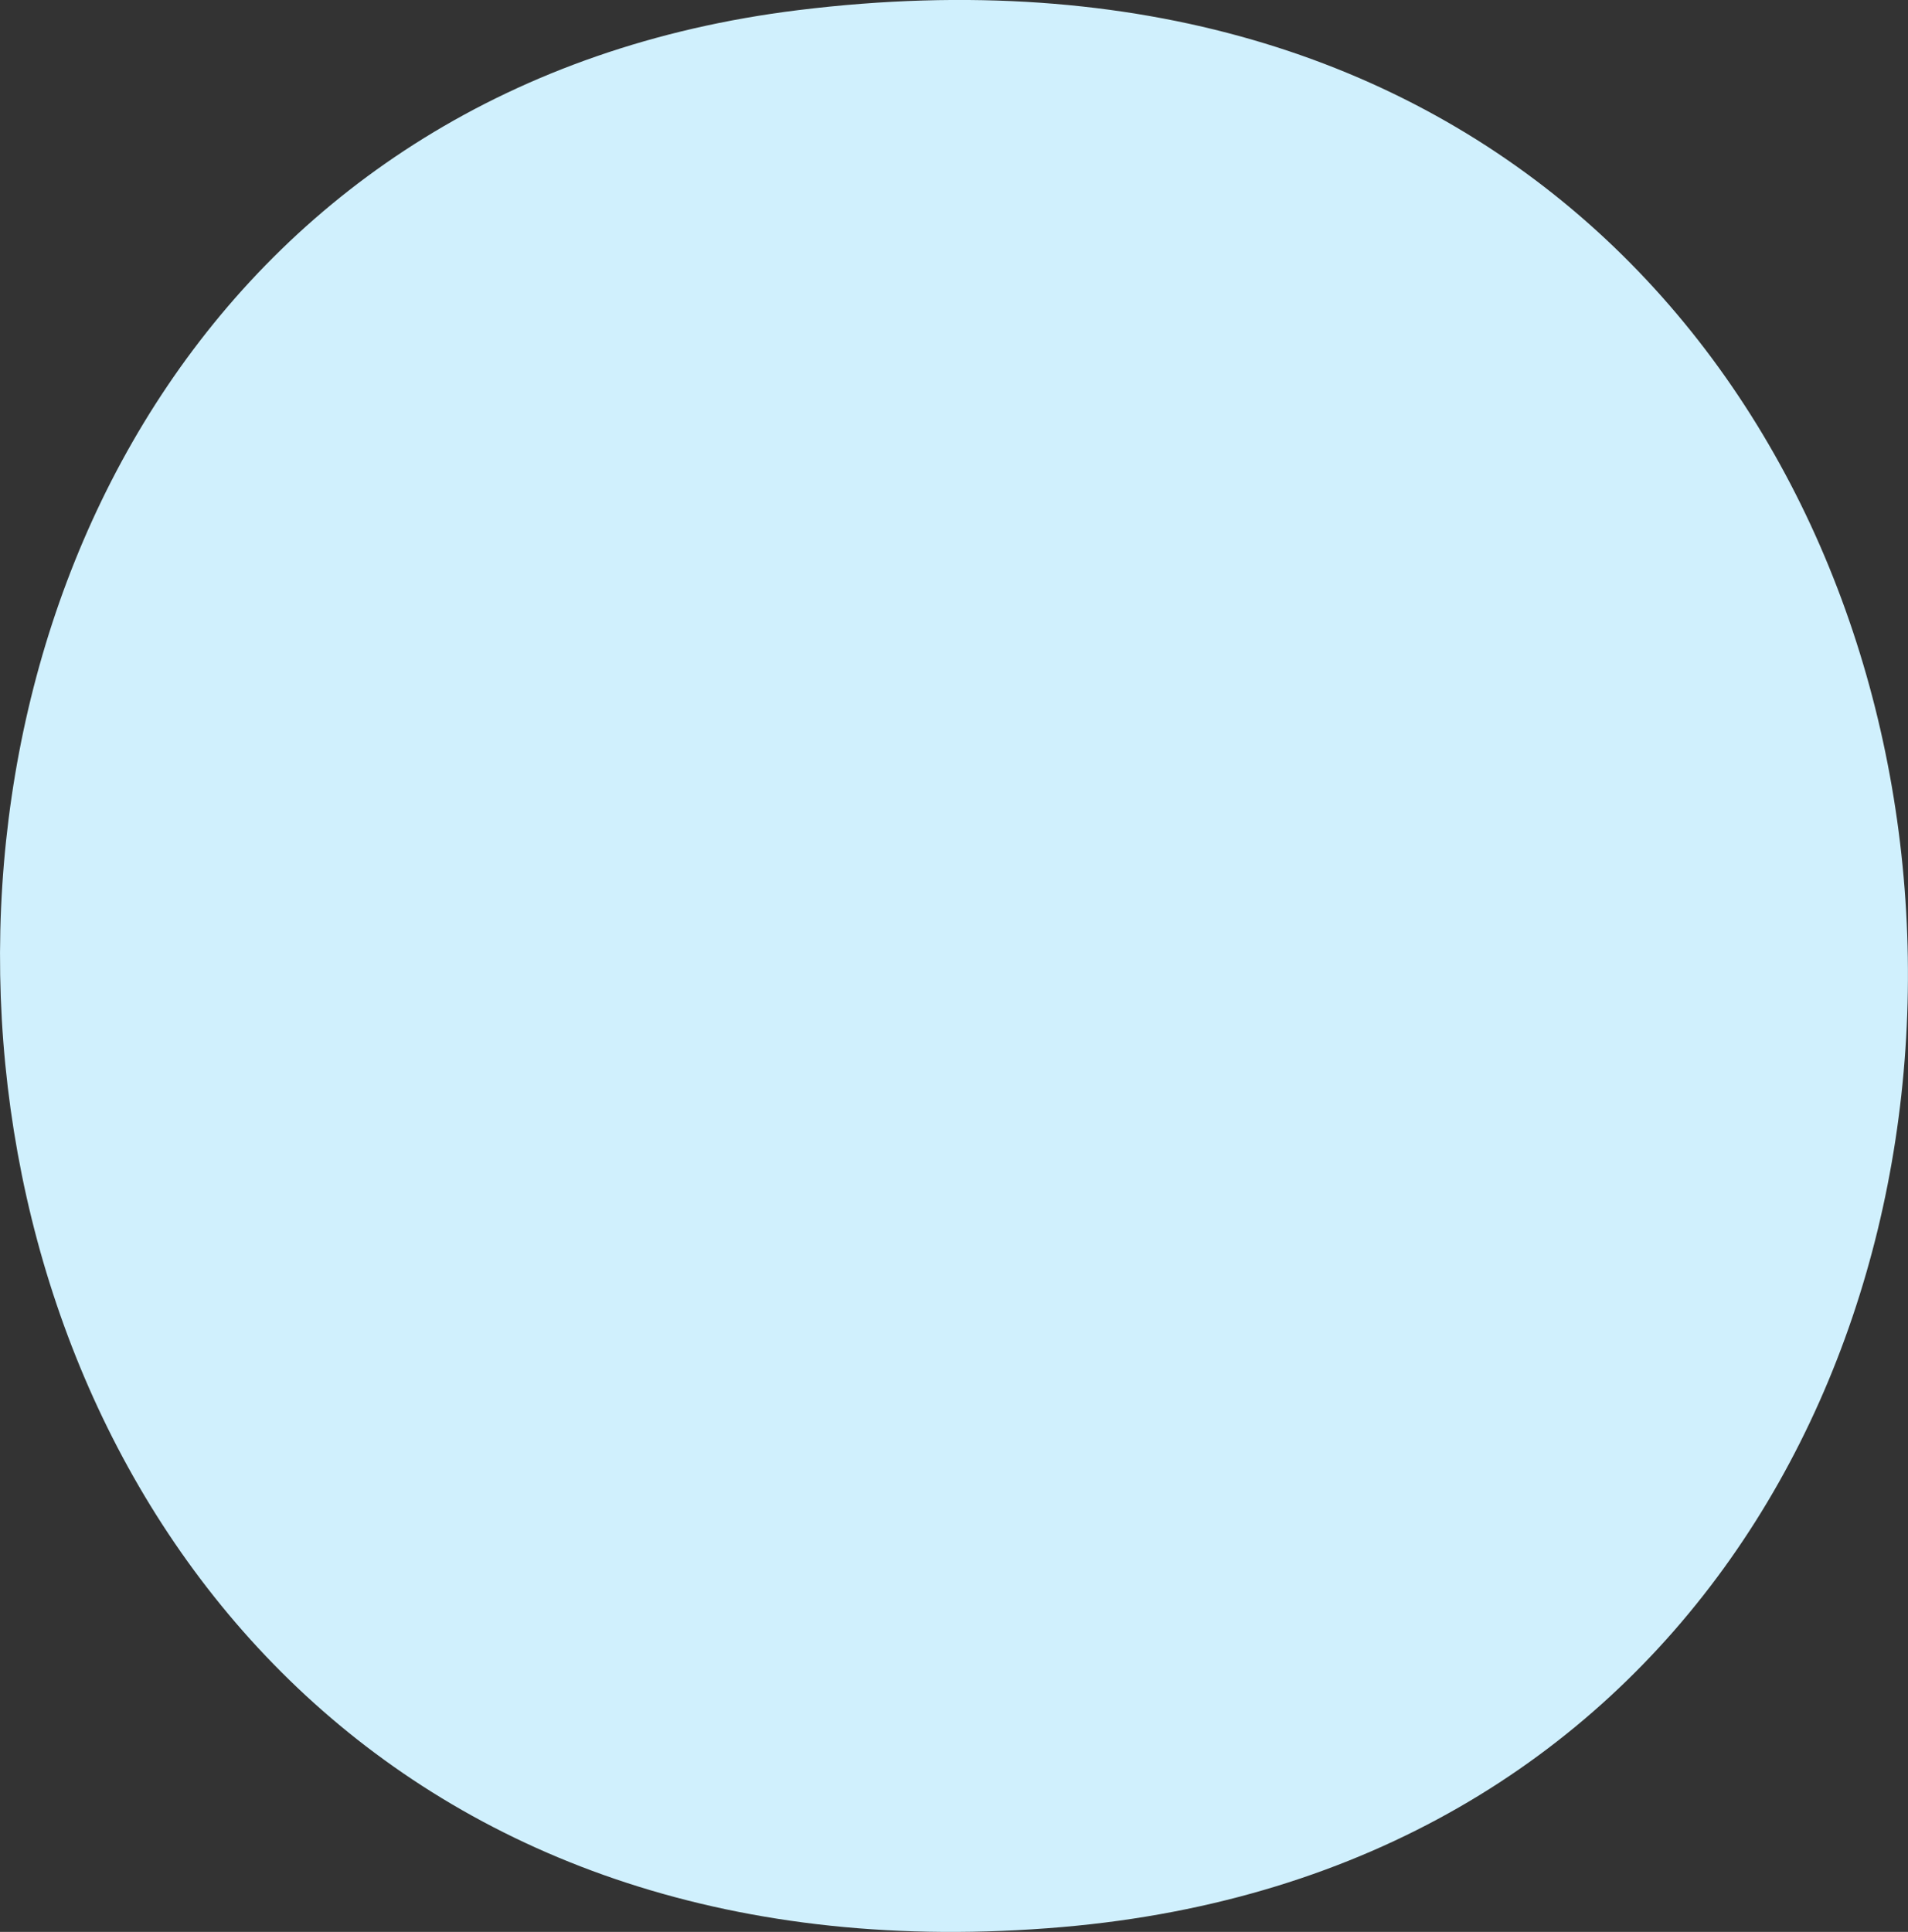 <?xml version="1.0" encoding="UTF-8"?>
<svg id="Layer_1" data-name="Layer 1" xmlns="http://www.w3.org/2000/svg" viewBox="0 0 188.63 190.96">
  <rect x="0" y="0" width="188.63" height="190.96" fill="#333333" stroke="none"/>
  <defs>
    <style>
      .cls-1 {
        fill: #d0f0fd;
      }
    </style>
  </defs>
  <path class="cls-1" d="M78.93,1c135.2-16.64,147.21,179.03,26.09,189.48C-24.58,201.66-35.34,15.07,78.93,1Z"/>
</svg>